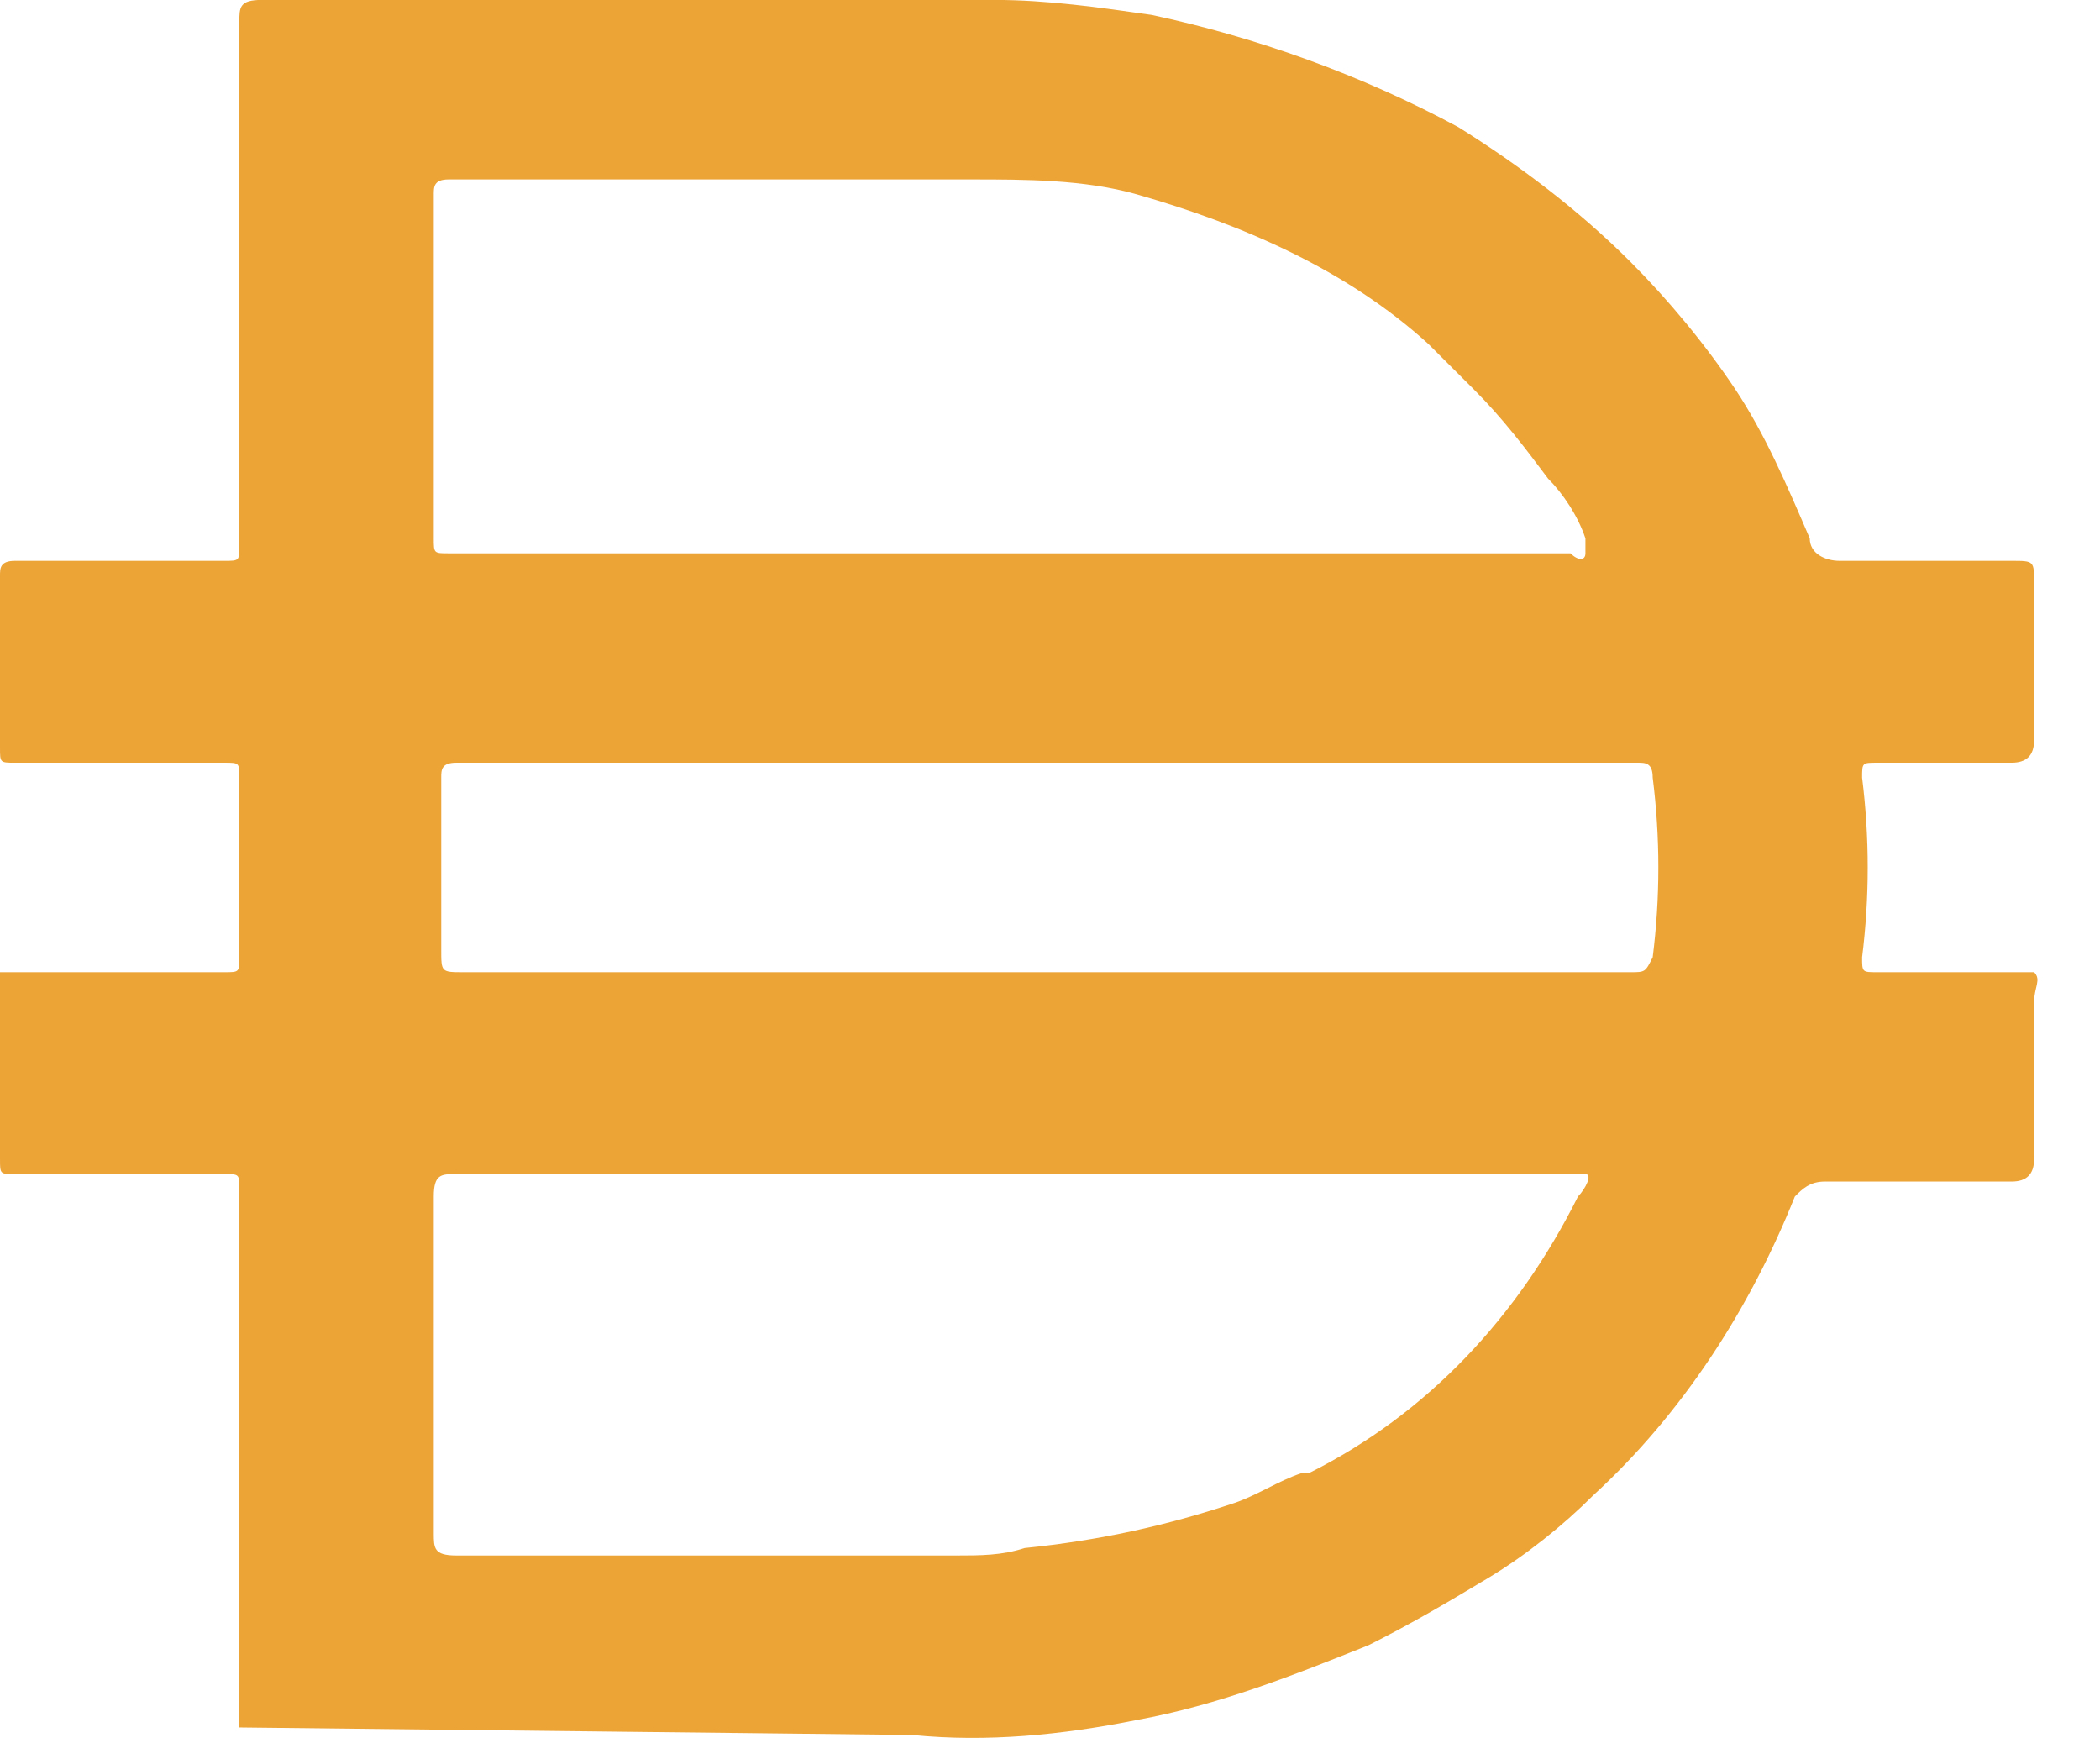 <?xml version="1.0" encoding="utf-8"?><svg width="29" height="24" viewBox="0 0 29 24" fill="none" xmlns="http://www.w3.org/2000/svg">
<path d="M14.355 13.425H22.514C22.72 13.425 22.72 13.425 22.823 13.218C22.927 12.392 22.927 11.566 22.823 10.739C22.823 10.533 22.72 10.533 22.617 10.533H6.3C6.093 10.533 6.093 10.636 6.093 10.739V13.115C6.093 13.425 6.093 13.425 6.403 13.425H14.355ZM21.894 7.641C21.894 7.538 21.894 7.538 21.894 7.435C21.791 7.125 21.584 6.815 21.378 6.609C21.068 6.195 20.758 5.782 20.345 5.369C20.138 5.163 19.932 4.956 19.725 4.75C18.589 3.717 17.143 3.097 15.698 2.684C14.975 2.478 14.149 2.478 13.426 2.478H6.196C5.99 2.478 5.99 2.581 5.99 2.684V7.435C5.99 7.641 5.99 7.641 6.196 7.641H21.688C21.791 7.745 21.894 7.745 21.894 7.641ZM21.894 16.213C21.688 16.213 21.481 16.213 21.171 16.213H6.3C6.093 16.213 5.99 16.213 5.99 16.523V21.17C5.99 21.377 5.99 21.48 6.3 21.48H13.219C13.529 21.48 13.839 21.48 14.149 21.377C15.181 21.273 16.111 21.067 17.04 20.757C17.35 20.654 17.66 20.447 17.97 20.344H18.073C19.725 19.518 20.965 18.175 21.791 16.523C21.894 16.419 21.997 16.213 21.894 16.213ZM3.305 23.855V20.654V19.621V16.419C3.305 16.213 3.305 16.213 3.098 16.213H0.207C2.9239e-07 16.213 0 16.213 0 16.006V13.425H3.098C3.305 13.425 3.305 13.425 3.305 13.218V10.739C3.305 10.533 3.305 10.533 3.098 10.533H0.207C2.9239e-07 10.533 0 10.533 0 10.326V7.951C0 7.848 2.9239e-07 7.745 0.207 7.745H3.098C3.305 7.745 3.305 7.745 3.305 7.538V0.309C3.305 0.102 3.305 -0.001 3.615 -0.001H13.735C14.458 -0.001 15.181 0.102 15.904 0.206C17.35 0.515 18.796 1.032 20.138 1.755C20.965 2.271 21.791 2.891 22.514 3.614C23.03 4.13 23.546 4.75 23.959 5.369C24.373 5.989 24.682 6.712 24.992 7.435C24.992 7.641 25.199 7.745 25.405 7.745H27.781C28.09 7.745 28.09 7.745 28.09 8.054V10.223C28.09 10.43 27.987 10.533 27.781 10.533H25.922C25.715 10.533 25.715 10.533 25.715 10.739C25.818 11.566 25.818 12.392 25.715 13.218C25.715 13.425 25.715 13.425 25.922 13.425H28.09C28.194 13.528 28.09 13.631 28.09 13.838C28.09 14.044 28.09 14.148 28.09 14.354V16.006C28.09 16.213 27.987 16.316 27.781 16.316H25.199C24.992 16.316 24.889 16.419 24.786 16.523C24.166 18.072 23.237 19.518 21.997 20.654C21.584 21.067 21.068 21.48 20.552 21.79C20.035 22.1 19.519 22.409 18.899 22.719C17.866 23.132 16.834 23.545 15.698 23.752C14.665 23.959 13.632 24.062 12.599 23.959L3.305 23.855Z" fill="#EDA437"/>
</svg>
